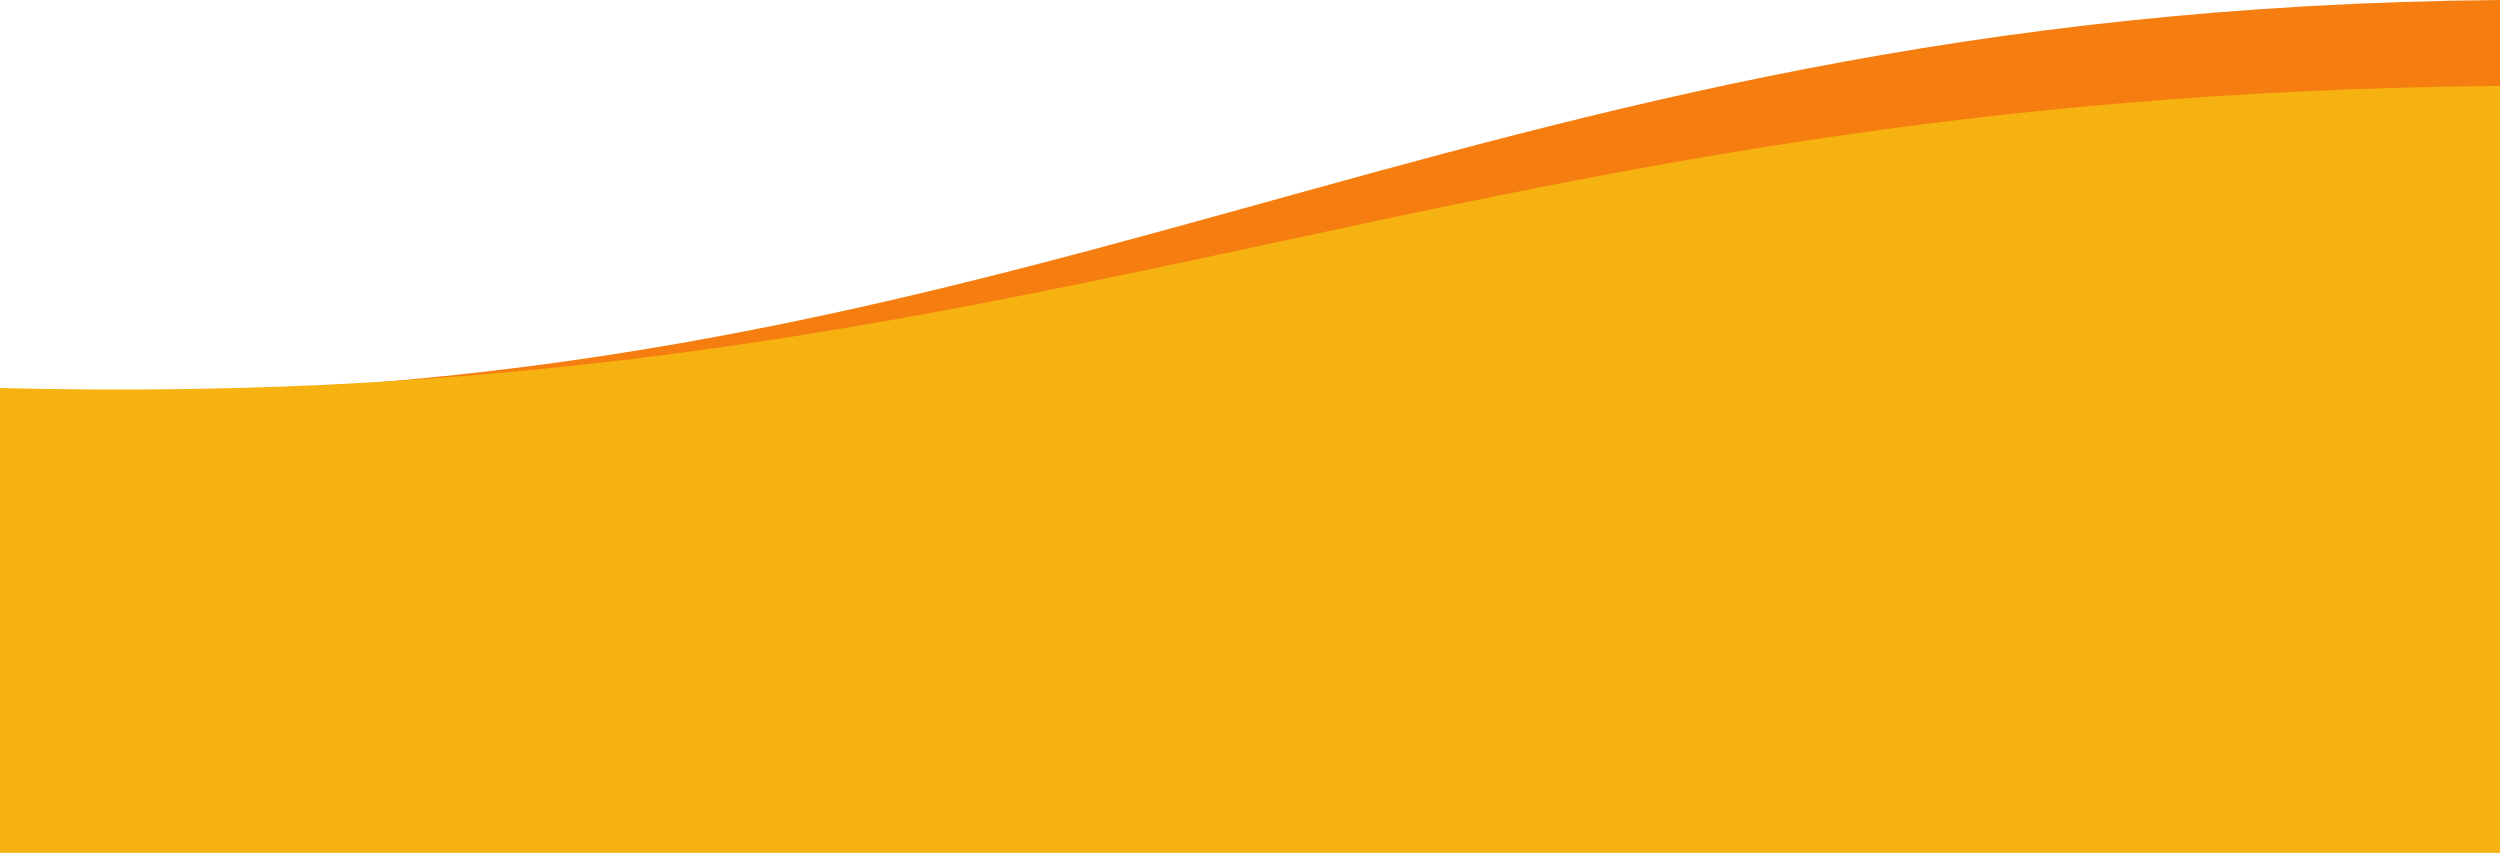 <svg width="1920" height="655" viewBox="0 0 1920 655" fill="none" xmlns="http://www.w3.org/2000/svg">
<path d="M0 301.5C796.964 321.534 1101.23 7.071 1920 0V589H0V301.5Z" fill="#F67E10"/>
<path d="M0 298C796.964 318.034 1101.23 73.07 1920 66V655H0V298Z" fill="#F6B210"/>
</svg>

